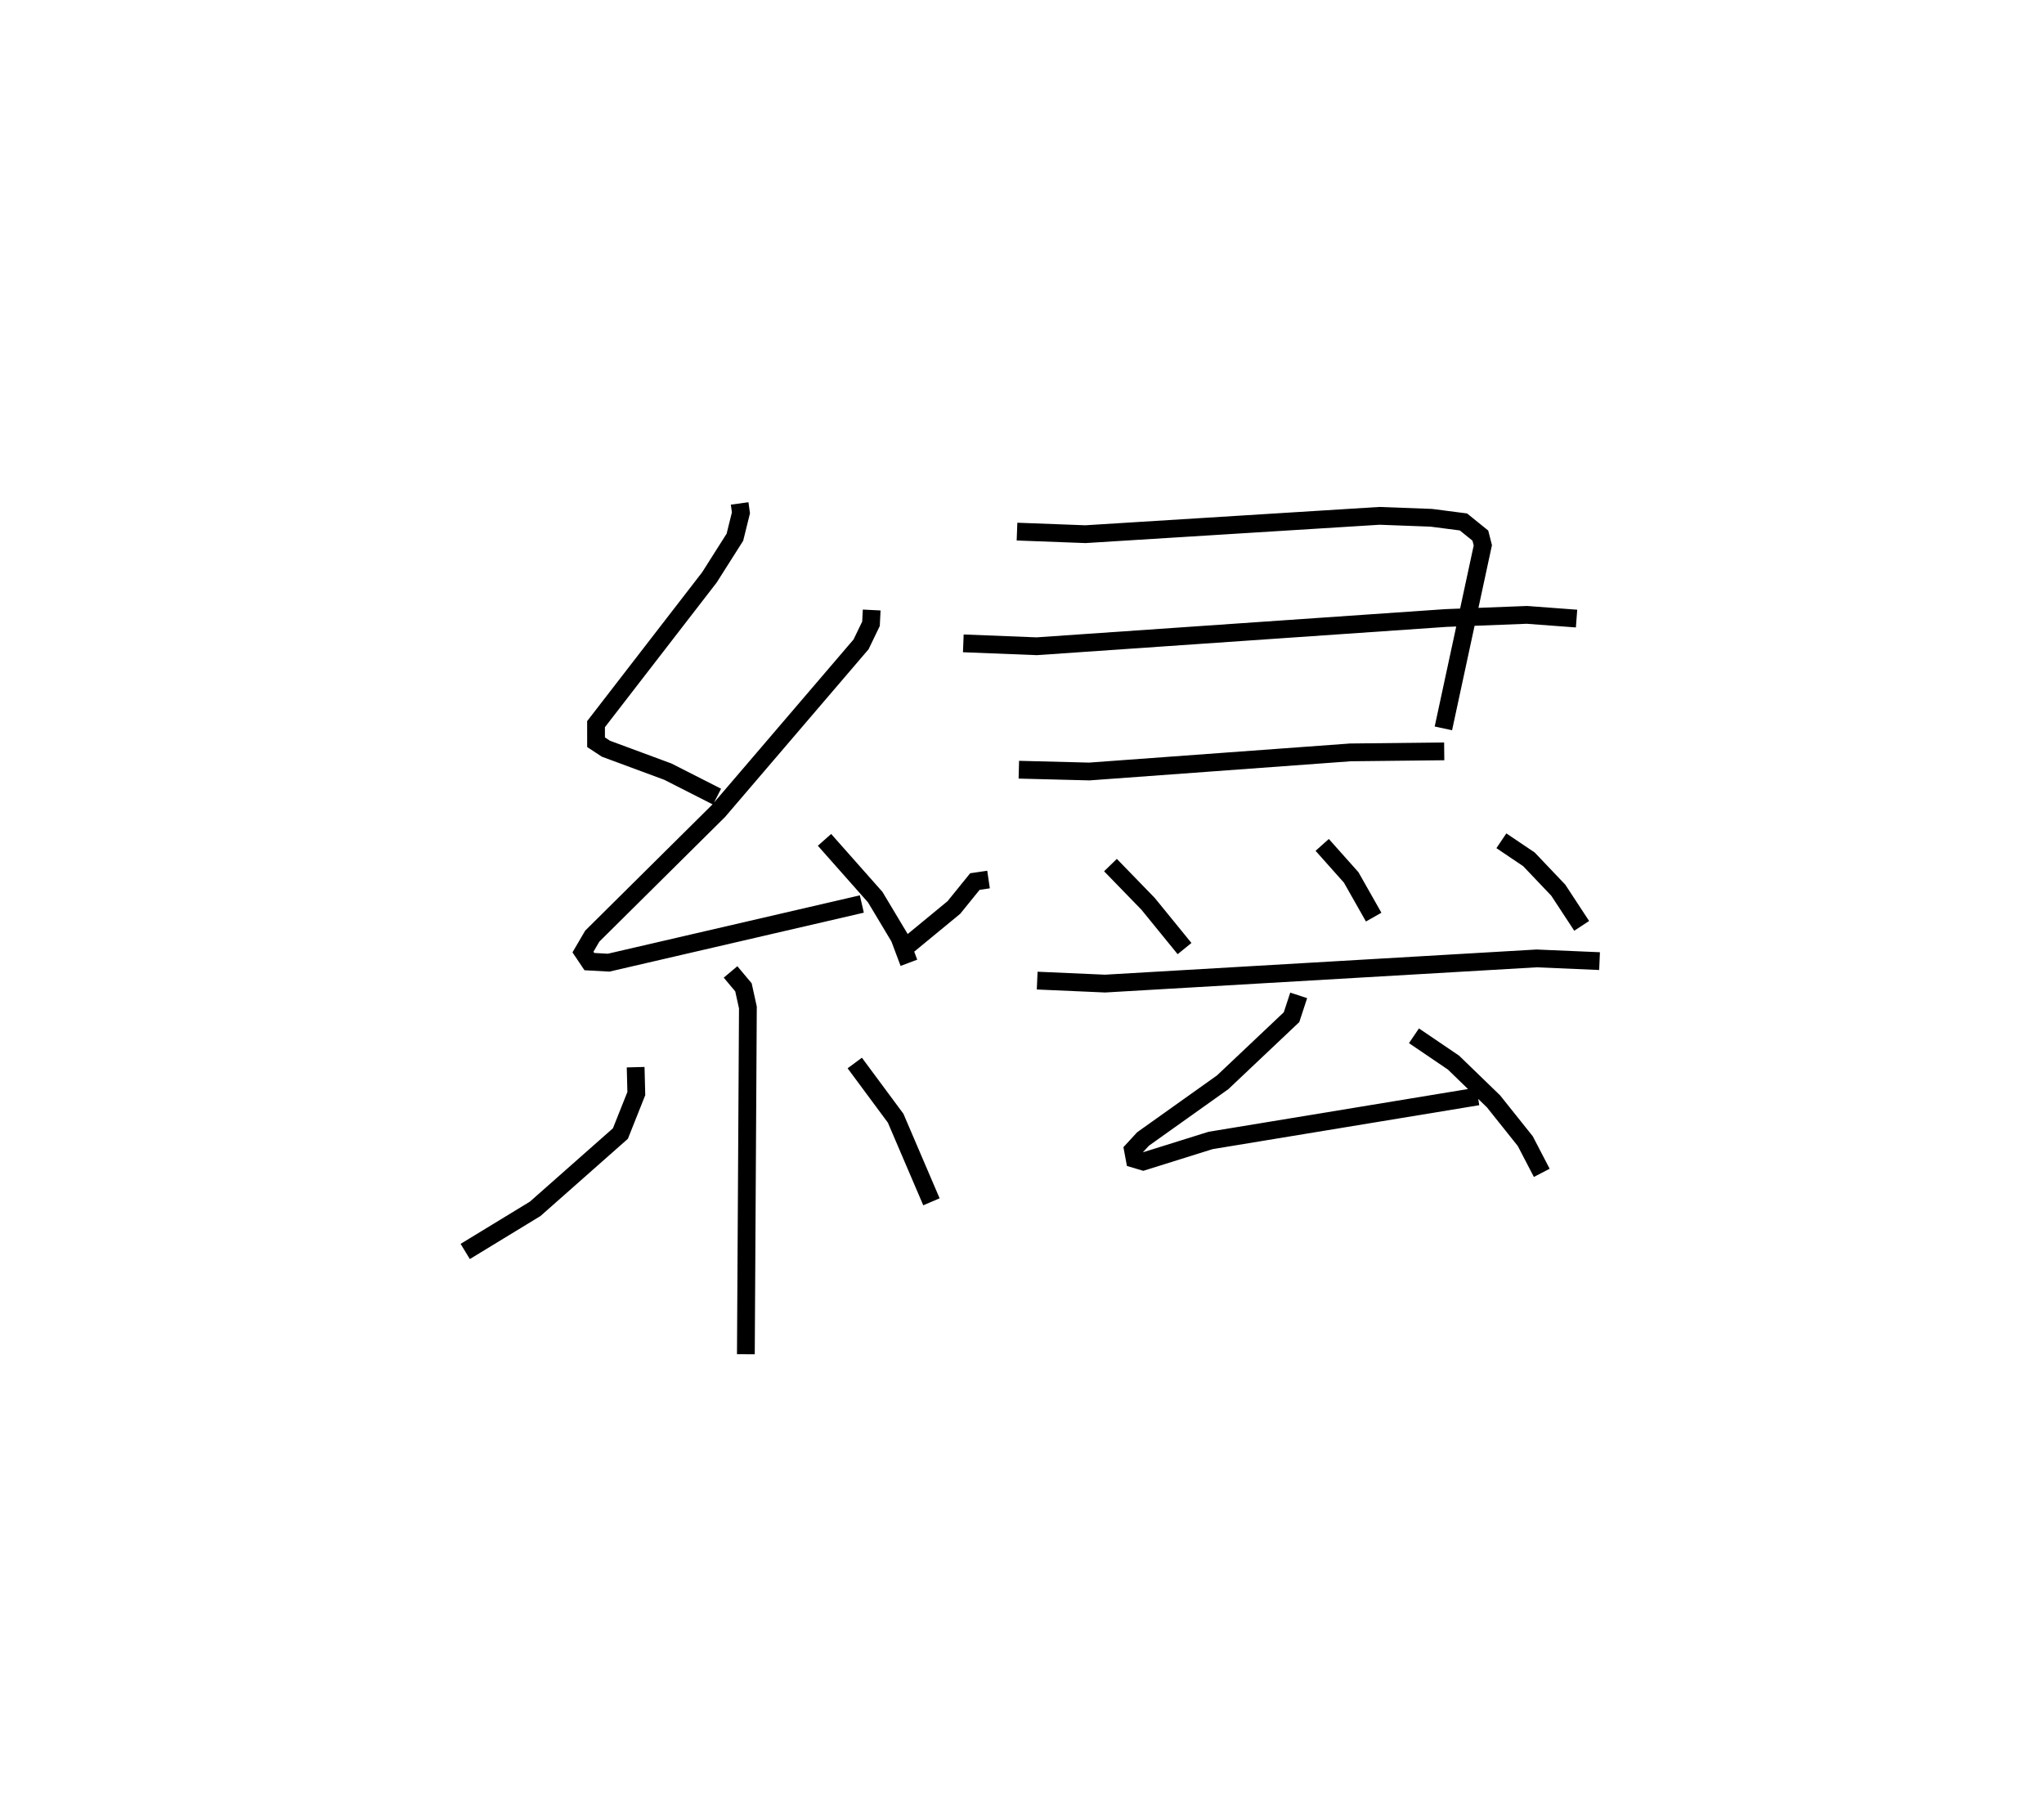 <?xml version="1.0" encoding="utf-8" ?>
<svg baseProfile="full" height="101.161" version="1.1" width="114.972" xmlns="http://www.w3.org/2000/svg" xmlns:ev="http://www.w3.org/2001/xml-events" xmlns:xlink="http://www.w3.org/1999/xlink"><defs /><rect fill="white" height="101.161" width="114.972" x="0" y="0" /><path d="M25,25 m0.0,0.0 m16.604,3.313 l0.073,0.53 -0.34,1.371 l-1.434,2.26 -6.377,8.253 l0.001,1.016 0.556,0.365 l3.482,1.289 2.768,1.406 m8.698,-10.496 l-0.039,0.774 -0.557,1.156 l-8.017,9.368 -7.103,7.042 l-0.524,0.896 0.361,0.537 l1.082,0.06 14.243,-3.299 m-2.1,-3.608 l2.852,3.22 1.361,2.27 l0.535,1.424 m-10.033,0.514 l0.726,0.866 0.25,1.134 l-0.114,19.501 m-6.2,-16.144 l0.038,1.484 -0.895,2.248 l-4.793,4.234 -3.936,2.398 m21.911,-10.599 l2.3,3.105 2.013,4.701 m4.813,-37.692 l3.848,0.145 16.543,-1.031 l2.912,0.109 1.809,0.234 l0.95,0.768 0.14,0.545 l-2.219,10.296 m-27.003,-4.781 l4.128,0.163 23.016,-1.588 l4.558,-0.177 2.792,0.209 m-31.371,8.499 l3.964,0.101 14.688,-1.075 l5.275,-0.058 m-25.631,7.209 l-0.768,0.113 -1.179,1.457 l-2.772,2.282 m11.577,-4.665 l2.118,2.181 2.049,2.515 m7.743,-5.831 l1.63,1.829 1.265,2.232 m7.183,-4.293 l1.552,1.045 1.649,1.734 l1.316,2.006 m-30.627,3.079 l3.819,0.168 24.274,-1.416 l3.539,0.152 m-16.923,1.927 l-0.402,1.226 -3.874,3.662 l-4.479,3.188 -0.566,0.615 l0.095,0.51 0.482,0.143 l3.789,-1.185 15.031,-2.476 m-3.592,-3.411 l2.224,1.509 2.253,2.181 l1.786,2.238 0.926,1.781 " fill="none" stroke="black" stroke-width="1" /></svg>